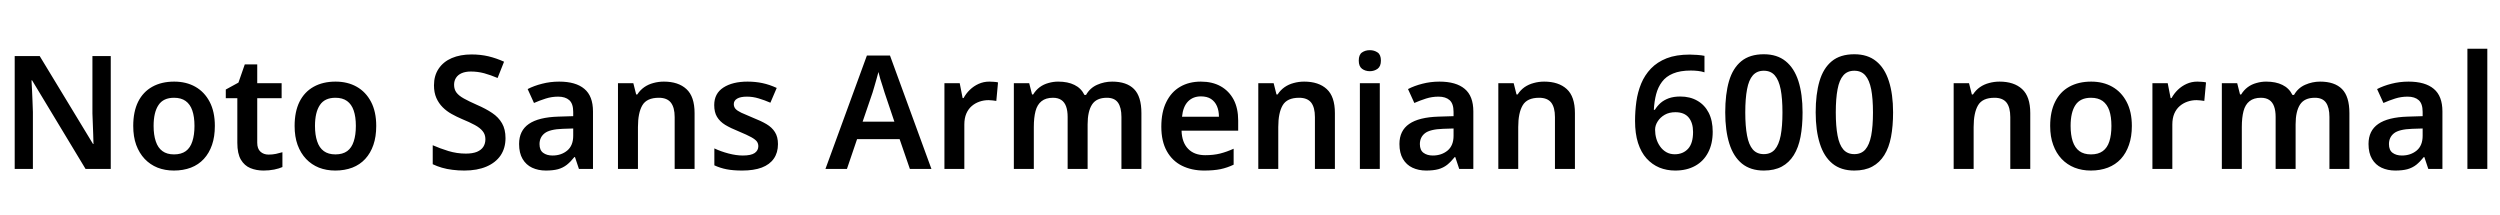 <svg xmlns="http://www.w3.org/2000/svg" xmlns:xlink="http://www.w3.org/1999/xlink" width="379.224" height="32.64"><path fill="black" d="M16.80 8.50L16.80 25.63L12.98 25.63L4.87 12.19L4.78 12.19Q4.82 12.91 4.86 13.70Q4.90 14.50 4.93 15.32Q4.97 16.15 4.99 16.99L4.99 16.99L4.99 25.63L2.23 25.63L2.23 8.50L6.02 8.50L14.11 21.84L14.18 21.84Q14.16 21.22 14.14 20.42Q14.11 19.63 14.08 18.80Q14.04 17.98 14.02 17.21L14.02 17.21L14.02 8.50L16.80 8.50ZM32.59 19.10L32.59 19.10Q32.59 20.74 32.16 21.98Q31.73 23.23 30.92 24.11Q30.12 24.98 28.96 25.43Q27.79 25.87 26.38 25.87L26.38 25.87Q25.03 25.87 23.90 25.43Q22.78 24.98 21.95 24.11Q21.12 23.23 20.66 21.98Q20.21 20.74 20.21 19.10L20.21 19.10Q20.21 16.94 20.95 15.44Q21.70 13.94 23.10 13.16Q24.50 12.38 26.42 12.38L26.42 12.38Q28.25 12.38 29.63 13.16Q31.01 13.94 31.80 15.44Q32.59 16.94 32.59 19.10ZM23.30 19.10L23.30 19.10Q23.30 20.47 23.63 21.44Q23.95 22.42 24.64 22.92Q25.32 23.42 26.40 23.42L26.40 23.42Q27.50 23.42 28.19 22.92Q28.87 22.42 29.18 21.44Q29.50 20.47 29.50 19.10L29.50 19.10Q29.50 17.71 29.17 16.76Q28.85 15.82 28.16 15.32Q27.48 14.83 26.40 14.83L26.40 14.83Q24.77 14.83 24.04 15.94Q23.30 17.04 23.30 19.10ZM40.75 23.45L40.75 23.45Q41.33 23.45 41.86 23.34Q42.38 23.23 42.84 23.09L42.84 23.09L42.84 25.34Q42.36 25.56 41.59 25.72Q40.82 25.87 39.98 25.87L39.98 25.87Q38.88 25.87 37.98 25.50Q37.08 25.13 36.54 24.22Q36 23.30 36 21.67L36 21.67L36 14.90L34.25 14.90L34.25 13.58L36.17 12.53L37.13 9.77L39.02 9.77L39.02 12.62L42.72 12.62L42.72 14.90L39.02 14.90L39.02 21.65Q39.02 22.56 39.50 23.00Q39.98 23.45 40.75 23.45ZM57.07 19.10L57.07 19.10Q57.07 20.74 56.64 21.98Q56.21 23.23 55.40 24.11Q54.60 24.98 53.44 25.43Q52.27 25.87 50.86 25.87L50.86 25.87Q49.51 25.87 48.38 25.43Q47.26 24.98 46.43 24.11Q45.60 23.23 45.14 21.98Q44.69 20.74 44.69 19.10L44.69 19.10Q44.69 16.94 45.43 15.44Q46.18 13.94 47.58 13.16Q48.98 12.38 50.90 12.38L50.90 12.38Q52.73 12.38 54.11 13.16Q55.49 13.94 56.28 15.44Q57.07 16.94 57.07 19.10ZM47.78 19.10L47.78 19.10Q47.78 20.47 48.11 21.44Q48.43 22.42 49.12 22.92Q49.80 23.42 50.88 23.42L50.88 23.42Q51.98 23.42 52.67 22.92Q53.35 22.42 53.66 21.44Q53.98 20.47 53.98 19.10L53.98 19.10Q53.98 17.71 53.65 16.76Q53.33 15.82 52.64 15.32Q51.96 14.83 50.88 14.83L50.88 14.83Q49.25 14.83 48.52 15.94Q47.78 17.04 47.78 19.10ZM76.68 20.95L76.68 20.95Q76.68 22.46 75.94 23.57Q75.19 24.67 73.79 25.27Q72.38 25.87 70.44 25.87L70.44 25.87Q69.50 25.87 68.65 25.76Q67.80 25.66 67.04 25.44Q66.29 25.22 65.64 24.91L65.64 24.91L65.64 22.03Q66.72 22.51 68.02 22.91Q69.31 23.30 70.66 23.30L70.66 23.30Q71.69 23.30 72.35 23.03Q73.01 22.75 73.32 22.26Q73.63 21.77 73.63 21.12L73.63 21.12Q73.63 20.40 73.22 19.90Q72.82 19.39 72.02 18.96Q71.23 18.53 70.06 18.05L70.06 18.05Q69.26 17.71 68.51 17.29Q67.75 16.87 67.15 16.27Q66.55 15.67 66.19 14.86Q65.83 14.04 65.83 12.94L65.83 12.94Q65.83 11.47 66.54 10.42Q67.25 9.36 68.53 8.81Q69.82 8.26 71.52 8.26L71.52 8.26Q72.89 8.26 74.09 8.54Q75.29 8.83 76.46 9.36L76.46 9.36L75.48 11.83Q74.42 11.38 73.44 11.11Q72.46 10.85 71.42 10.85L71.42 10.85Q70.61 10.85 70.03 11.10Q69.46 11.35 69.17 11.81Q68.88 12.26 68.88 12.86L68.88 12.86Q68.88 13.56 69.24 14.04Q69.60 14.52 70.36 14.94Q71.11 15.36 72.31 15.89L72.31 15.89Q73.70 16.49 74.66 17.14Q75.62 17.78 76.15 18.70Q76.68 19.61 76.68 20.95ZM84.82 12.38L84.82 12.38Q87.34 12.38 88.64 13.48Q89.95 14.57 89.95 16.90L89.95 16.90L89.95 25.63L87.82 25.63L87.22 23.83L87.12 23.83Q86.57 24.53 85.98 25.00Q85.39 25.46 84.64 25.67Q83.88 25.87 82.80 25.87L82.80 25.87Q81.65 25.87 80.72 25.44Q79.80 25.01 79.27 24.11Q78.74 23.21 78.74 21.84L78.74 21.84Q78.74 19.82 80.22 18.80Q81.70 17.78 84.70 17.69L84.70 17.69L86.95 17.62L86.95 16.97Q86.95 15.72 86.35 15.19Q85.75 14.66 84.67 14.66L84.67 14.66Q83.69 14.66 82.78 14.95Q81.86 15.24 81 15.62L81 15.62L80.04 13.51Q81 13.01 82.24 12.70Q83.47 12.38 84.82 12.38ZM86.95 19.49L85.37 19.54Q83.38 19.61 82.61 20.22Q81.84 20.83 81.84 21.86L81.84 21.86Q81.84 22.78 82.39 23.18Q82.94 23.59 83.81 23.59L83.81 23.59Q85.13 23.59 86.04 22.84Q86.95 22.08 86.95 20.59L86.95 20.59L86.95 19.49ZM100.70 12.38L100.70 12.38Q102.89 12.38 104.12 13.51Q105.36 14.64 105.36 17.16L105.36 17.16L105.36 25.63L102.34 25.63L102.34 17.76Q102.34 16.30 101.76 15.56Q101.18 14.83 99.94 14.83L99.94 14.83Q98.11 14.83 97.44 15.97Q96.77 17.11 96.77 19.27L96.77 19.27L96.77 25.63L93.74 25.63L93.74 12.62L96.07 12.62L96.50 14.33L96.67 14.33Q97.10 13.66 97.73 13.22Q98.35 12.79 99.12 12.59Q99.89 12.38 100.70 12.38ZM118.01 21.86L118.01 21.86Q118.01 23.16 117.38 24.06Q116.76 24.96 115.55 25.42Q114.34 25.87 112.58 25.87L112.58 25.87Q111.22 25.87 110.23 25.68Q109.25 25.49 108.36 25.08L108.36 25.08L108.36 22.51Q109.32 22.97 110.50 23.28Q111.67 23.59 112.68 23.59L112.68 23.59Q113.93 23.59 114.48 23.21Q115.03 22.82 115.03 22.18L115.03 22.18Q115.03 21.79 114.82 21.48Q114.60 21.17 113.98 20.82Q113.35 20.47 112.08 19.94L112.08 19.94Q110.83 19.44 110.00 18.94Q109.18 18.43 108.76 17.72Q108.34 17.02 108.34 15.94L108.34 15.94Q108.34 14.18 109.73 13.28Q111.12 12.38 113.40 12.38L113.40 12.38Q114.60 12.38 115.67 12.61Q116.74 12.84 117.82 13.34L117.82 13.34L116.86 15.58Q115.97 15.19 115.09 14.93Q114.22 14.66 113.30 14.66L113.30 14.66Q112.32 14.66 111.82 14.96Q111.31 15.26 111.31 15.79L111.31 15.79Q111.31 16.20 111.56 16.50Q111.82 16.80 112.45 17.10Q113.09 17.40 114.26 17.88L114.26 17.88Q115.44 18.34 116.27 18.83Q117.10 19.32 117.55 20.04Q118.01 20.76 118.01 21.86ZM141.29 25.63L138.02 25.63L136.46 21.10L130.01 21.10L128.47 25.63L125.21 25.63L131.50 8.42L135 8.42L141.29 25.63ZM135.67 18.46L134.18 14.04Q134.09 13.70 133.90 13.13Q133.70 12.55 133.52 11.94Q133.34 11.33 133.25 10.92L133.25 10.92Q133.13 11.40 132.95 12.02Q132.77 12.65 132.61 13.20Q132.46 13.75 132.36 14.04L132.36 14.04L130.85 18.46L135.67 18.46ZM150.07 12.38L150.07 12.38Q150.36 12.38 150.74 12.41Q151.13 12.43 151.39 12.50L151.39 12.50L151.13 15.31Q150.91 15.26 150.56 15.23Q150.22 15.19 149.95 15.19L149.95 15.19Q149.23 15.19 148.57 15.42Q147.91 15.65 147.40 16.09Q146.88 16.54 146.58 17.23Q146.28 17.93 146.28 18.89L146.28 18.89L146.28 25.63L143.26 25.63L143.26 12.62L145.58 12.62L146.02 14.88L146.16 14.88Q146.54 14.18 147.12 13.62Q147.70 13.06 148.45 12.72Q149.21 12.38 150.07 12.38ZM168.70 12.38L168.70 12.38Q170.90 12.38 172.02 13.51Q173.14 14.64 173.14 17.16L173.14 17.16L173.14 25.63L170.11 25.63L170.11 17.74Q170.11 16.30 169.58 15.56Q169.06 14.83 167.90 14.83L167.90 14.83Q166.32 14.83 165.65 15.86Q164.98 16.90 164.98 18.86L164.98 18.86L164.98 25.63L161.95 25.63L161.95 17.74Q161.95 16.78 161.71 16.13Q161.47 15.48 160.98 15.16Q160.49 14.83 159.72 14.83L159.72 14.83Q158.64 14.83 157.99 15.35Q157.34 15.86 157.08 16.85Q156.82 17.83 156.82 19.27L156.82 19.27L156.82 25.63L153.79 25.63L153.79 12.62L156.12 12.62L156.55 14.33L156.72 14.33Q157.13 13.66 157.72 13.22Q158.30 12.79 159.04 12.59Q159.77 12.38 160.51 12.38L160.51 12.38Q161.98 12.38 162.98 12.88Q163.99 13.37 164.50 14.40L164.50 14.40L164.74 14.40Q165.34 13.34 166.43 12.86Q167.52 12.38 168.70 12.38ZM182.16 12.38L182.16 12.38Q183.91 12.38 185.17 13.09Q186.43 13.80 187.13 15.11Q187.82 16.42 187.82 18.29L187.82 18.29L187.82 19.82L179.23 19.82Q179.28 21.60 180.22 22.57Q181.15 23.54 182.81 23.54L182.81 23.54Q184.08 23.54 185.08 23.29Q186.07 23.04 187.13 22.56L187.13 22.56L187.13 24.98Q186.17 25.44 185.14 25.66Q184.10 25.87 182.66 25.87L182.66 25.87Q180.77 25.87 179.29 25.14Q177.82 24.41 176.99 22.92Q176.16 21.43 176.16 19.22L176.16 19.22Q176.16 16.99 176.92 15.47Q177.67 13.94 179.02 13.16Q180.36 12.38 182.16 12.38ZM182.16 14.62L182.16 14.62Q180.96 14.62 180.20 15.40Q179.45 16.18 179.30 17.71L179.30 17.71L184.90 17.71Q184.90 16.80 184.60 16.10Q184.30 15.41 183.70 15.01Q183.10 14.62 182.16 14.62ZM197.83 12.38L197.83 12.38Q200.02 12.38 201.25 13.51Q202.49 14.64 202.49 17.16L202.49 17.16L202.49 25.63L199.46 25.63L199.46 17.76Q199.46 16.30 198.89 15.56Q198.31 14.83 197.06 14.83L197.06 14.83Q195.24 14.83 194.57 15.97Q193.90 17.11 193.90 19.27L193.90 19.27L193.90 25.63L190.87 25.63L190.87 12.62L193.20 12.62L193.63 14.33L193.80 14.33Q194.23 13.66 194.86 13.22Q195.48 12.79 196.25 12.59Q197.02 12.38 197.83 12.38ZM206.28 12.62L209.30 12.62L209.30 25.63L206.28 25.63L206.28 12.62ZM207.79 7.61L207.79 7.61Q208.46 7.61 208.97 7.96Q209.47 8.30 209.47 9.19L209.47 9.19Q209.47 10.06 208.97 10.43Q208.46 10.80 207.79 10.80L207.79 10.80Q207.10 10.80 206.60 10.43Q206.11 10.06 206.11 9.19L206.11 9.19Q206.11 8.30 206.60 7.96Q207.10 7.61 207.79 7.61ZM218.35 12.38L218.35 12.38Q220.87 12.38 222.18 13.48Q223.49 14.57 223.49 16.90L223.49 16.90L223.49 25.63L221.35 25.63L220.75 23.83L220.66 23.83Q220.10 24.53 219.52 25.00Q218.93 25.46 218.17 25.67Q217.42 25.87 216.34 25.87L216.34 25.87Q215.18 25.87 214.26 25.44Q213.34 25.01 212.81 24.11Q212.28 23.21 212.28 21.84L212.28 21.84Q212.28 19.82 213.76 18.80Q215.23 17.78 218.23 17.69L218.23 17.69L220.49 17.62L220.49 16.97Q220.49 15.72 219.89 15.19Q219.29 14.66 218.21 14.66L218.21 14.66Q217.22 14.66 216.31 14.95Q215.40 15.24 214.54 15.62L214.54 15.62L213.58 13.51Q214.54 13.01 215.77 12.70Q217.01 12.38 218.35 12.38ZM220.49 19.49L218.90 19.54Q216.91 19.61 216.14 20.22Q215.38 20.83 215.38 21.86L215.38 21.86Q215.38 22.78 215.93 23.18Q216.48 23.59 217.34 23.59L217.34 23.59Q218.66 23.59 219.58 22.84Q220.49 22.08 220.49 20.59L220.49 20.59L220.49 19.49ZM234.24 12.38L234.24 12.38Q236.42 12.38 237.66 13.51Q238.90 14.64 238.90 17.16L238.90 17.16L238.90 25.63L235.87 25.63L235.87 17.76Q235.87 16.30 235.30 15.56Q234.72 14.83 233.47 14.83L233.47 14.83Q231.65 14.83 230.98 15.97Q230.30 17.11 230.30 19.27L230.30 19.27L230.30 25.63L227.28 25.63L227.28 12.62L229.61 12.62L230.04 14.33L230.21 14.33Q230.64 13.66 231.26 13.22Q231.89 12.79 232.66 12.59Q233.42 12.38 234.24 12.38ZM248.02 18.34L248.02 18.34Q248.02 16.85 248.22 15.41Q248.42 13.97 248.95 12.68Q249.48 11.40 250.43 10.40Q251.38 9.41 252.82 8.84Q254.26 8.28 256.32 8.28L256.32 8.28Q256.82 8.28 257.47 8.33Q258.12 8.38 258.55 8.47L258.55 8.47L258.55 10.97Q258.10 10.82 257.56 10.76Q257.02 10.70 256.49 10.70L256.49 10.70Q254.86 10.70 253.79 11.15Q252.72 11.59 252.11 12.41Q251.50 13.22 251.22 14.29Q250.94 15.36 250.87 16.66L250.87 16.66L251.02 16.66Q251.38 16.08 251.89 15.62Q252.41 15.17 253.15 14.90Q253.90 14.64 254.88 14.64L254.88 14.64Q256.37 14.64 257.47 15.28Q258.58 15.91 259.19 17.10Q259.80 18.29 259.80 19.99L259.80 19.99Q259.80 21.82 259.10 23.14Q258.41 24.46 257.14 25.16Q255.86 25.87 254.11 25.87L254.11 25.87Q252.82 25.87 251.71 25.42Q250.61 24.96 249.77 24.04Q248.93 23.11 248.47 21.68Q248.02 20.26 248.02 18.34ZM254.04 23.40L254.04 23.40Q255.29 23.40 256.06 22.57Q256.82 21.74 256.82 20.02L256.82 20.02Q256.82 18.62 256.15 17.82Q255.48 17.02 254.14 17.02L254.14 17.02Q253.20 17.02 252.52 17.41Q251.83 17.81 251.45 18.42Q251.06 19.03 251.06 19.68L251.06 19.68Q251.06 20.35 251.24 21Q251.42 21.65 251.81 22.20Q252.19 22.75 252.76 23.08Q253.32 23.40 254.04 23.40ZM273.43 17.04L273.43 17.04Q273.43 19.13 273.12 20.76Q272.81 22.39 272.10 23.53Q271.39 24.67 270.28 25.27Q269.16 25.87 267.55 25.87L267.55 25.87Q265.54 25.87 264.24 24.82Q262.94 23.76 262.32 21.78Q261.70 19.80 261.70 17.04L261.70 17.04Q261.70 14.28 262.27 12.31Q262.85 10.34 264.13 9.29Q265.42 8.23 267.55 8.23L267.55 8.23Q269.57 8.23 270.86 9.28Q272.16 10.32 272.80 12.30Q273.43 14.28 273.43 17.04ZM264.74 17.06L264.74 17.06Q264.74 19.15 265.01 20.56Q265.27 21.96 265.88 22.67Q266.50 23.38 267.55 23.38L267.55 23.38Q268.61 23.38 269.22 22.68Q269.83 21.98 270.11 20.57Q270.38 19.15 270.38 17.06L270.38 17.06Q270.38 14.95 270.11 13.55Q269.83 12.14 269.22 11.44Q268.61 10.73 267.55 10.73L267.55 10.73Q266.50 10.73 265.88 11.44Q265.27 12.14 265.01 13.54Q264.74 14.93 264.74 17.06ZM287.16 17.04L287.16 17.04Q287.16 19.13 286.85 20.76Q286.54 22.39 285.83 23.53Q285.12 24.67 284.00 25.27Q282.89 25.87 281.28 25.87L281.28 25.87Q279.26 25.87 277.97 24.82Q276.67 23.76 276.05 21.78Q275.42 19.80 275.42 17.04L275.42 17.04Q275.42 14.28 276 12.31Q276.58 10.34 277.86 9.29Q279.14 8.23 281.28 8.23L281.28 8.23Q283.30 8.23 284.59 9.28Q285.89 10.32 286.52 12.30Q287.16 14.28 287.16 17.04ZM278.47 17.06L278.47 17.06Q278.47 19.15 278.74 20.56Q279 21.96 279.61 22.67Q280.22 23.38 281.28 23.38L281.28 23.38Q282.34 23.38 282.95 22.68Q283.56 21.98 283.84 20.57Q284.11 19.15 284.11 17.06L284.11 17.06Q284.11 14.95 283.84 13.55Q283.56 12.14 282.95 11.44Q282.34 10.73 281.28 10.73L281.28 10.73Q280.22 10.73 279.61 11.44Q279 12.14 278.74 13.54Q278.47 14.93 278.47 17.06ZM303.31 12.38L303.31 12.38Q305.50 12.38 306.73 13.51Q307.97 14.64 307.97 17.16L307.97 17.16L307.97 25.63L304.94 25.63L304.94 17.76Q304.94 16.30 304.37 15.56Q303.79 14.83 302.54 14.83L302.54 14.83Q300.72 14.83 300.05 15.97Q299.38 17.11 299.38 19.27L299.38 19.27L299.38 25.63L296.35 25.63L296.35 12.62L298.68 12.62L299.11 14.33L299.28 14.33Q299.71 13.66 300.34 13.22Q300.96 12.79 301.73 12.59Q302.50 12.38 303.31 12.38ZM323.38 19.10L323.38 19.10Q323.38 20.74 322.94 21.98Q322.51 23.23 321.71 24.11Q320.90 24.98 319.74 25.43Q318.58 25.87 317.16 25.87L317.16 25.87Q315.82 25.87 314.69 25.43Q313.56 24.98 312.73 24.11Q311.90 23.23 311.45 21.98Q310.99 20.74 310.99 19.10L310.99 19.10Q310.99 16.94 311.74 15.44Q312.48 13.94 313.88 13.16Q315.29 12.38 317.21 12.38L317.21 12.38Q319.03 12.38 320.41 13.16Q321.79 13.94 322.58 15.44Q323.38 16.94 323.38 19.10ZM314.09 19.10L314.09 19.10Q314.09 20.47 314.41 21.44Q314.74 22.42 315.42 22.92Q316.10 23.42 317.18 23.42L317.18 23.42Q318.29 23.42 318.97 22.92Q319.66 22.42 319.97 21.44Q320.28 20.47 320.28 19.10L320.28 19.10Q320.28 17.71 319.96 16.76Q319.63 15.82 318.95 15.32Q318.26 14.83 317.18 14.83L317.18 14.83Q315.55 14.83 314.82 15.94Q314.09 17.04 314.09 19.10ZM333.31 12.38L333.31 12.38Q333.60 12.38 333.98 12.41Q334.37 12.43 334.63 12.50L334.63 12.50L334.37 15.31Q334.15 15.26 333.80 15.23Q333.46 15.19 333.19 15.19L333.19 15.19Q332.47 15.19 331.81 15.42Q331.15 15.65 330.64 16.09Q330.12 16.54 329.82 17.23Q329.52 17.93 329.52 18.89L329.52 18.89L329.52 25.63L326.50 25.63L326.50 12.62L328.82 12.62L329.26 14.88L329.40 14.88Q329.78 14.18 330.36 13.62Q330.94 13.06 331.69 12.72Q332.45 12.38 333.31 12.38ZM351.94 12.38L351.94 12.38Q354.14 12.38 355.26 13.51Q356.38 14.64 356.38 17.16L356.38 17.16L356.38 25.63L353.35 25.63L353.35 17.74Q353.35 16.30 352.82 15.56Q352.30 14.83 351.14 14.83L351.14 14.83Q349.56 14.83 348.89 15.86Q348.22 16.90 348.22 18.86L348.22 18.86L348.22 25.63L345.19 25.63L345.19 17.74Q345.19 16.78 344.95 16.13Q344.71 15.48 344.22 15.16Q343.73 14.83 342.96 14.83L342.96 14.83Q341.88 14.83 341.23 15.35Q340.58 15.86 340.32 16.85Q340.06 17.83 340.06 19.27L340.06 19.27L340.06 25.63L337.03 25.63L337.03 12.62L339.36 12.62L339.79 14.33L339.96 14.33Q340.37 13.66 340.96 13.22Q341.54 12.79 342.28 12.59Q343.01 12.38 343.75 12.38L343.75 12.38Q345.22 12.38 346.22 12.88Q347.23 13.37 347.74 14.40L347.74 14.40L347.98 14.40Q348.58 13.34 349.67 12.86Q350.76 12.38 351.94 12.38ZM365.35 12.38L365.35 12.38Q367.87 12.38 369.18 13.48Q370.49 14.57 370.49 16.90L370.49 16.90L370.49 25.63L368.35 25.63L367.75 23.83L367.66 23.83Q367.10 24.53 366.52 25.00Q365.93 25.46 365.17 25.67Q364.42 25.87 363.34 25.87L363.34 25.87Q362.18 25.87 361.26 25.44Q360.34 25.01 359.81 24.11Q359.28 23.21 359.28 21.84L359.28 21.84Q359.28 19.82 360.76 18.80Q362.23 17.78 365.23 17.69L365.23 17.69L367.49 17.62L367.49 16.97Q367.49 15.72 366.89 15.19Q366.29 14.66 365.21 14.66L365.21 14.66Q364.22 14.66 363.31 14.95Q362.40 15.24 361.54 15.62L361.54 15.62L360.58 13.51Q361.54 13.01 362.77 12.70Q364.01 12.38 365.35 12.38ZM367.49 19.49L365.90 19.54Q363.91 19.61 363.14 20.22Q362.38 20.83 362.38 21.86L362.38 21.86Q362.38 22.78 362.93 23.18Q363.48 23.59 364.34 23.59L364.34 23.59Q365.66 23.59 366.58 22.84Q367.49 22.08 367.49 20.59L367.49 20.59L367.49 19.49ZM377.30 7.39L377.30 25.63L374.28 25.63L374.28 7.39L377.30 7.39Z"/></svg>